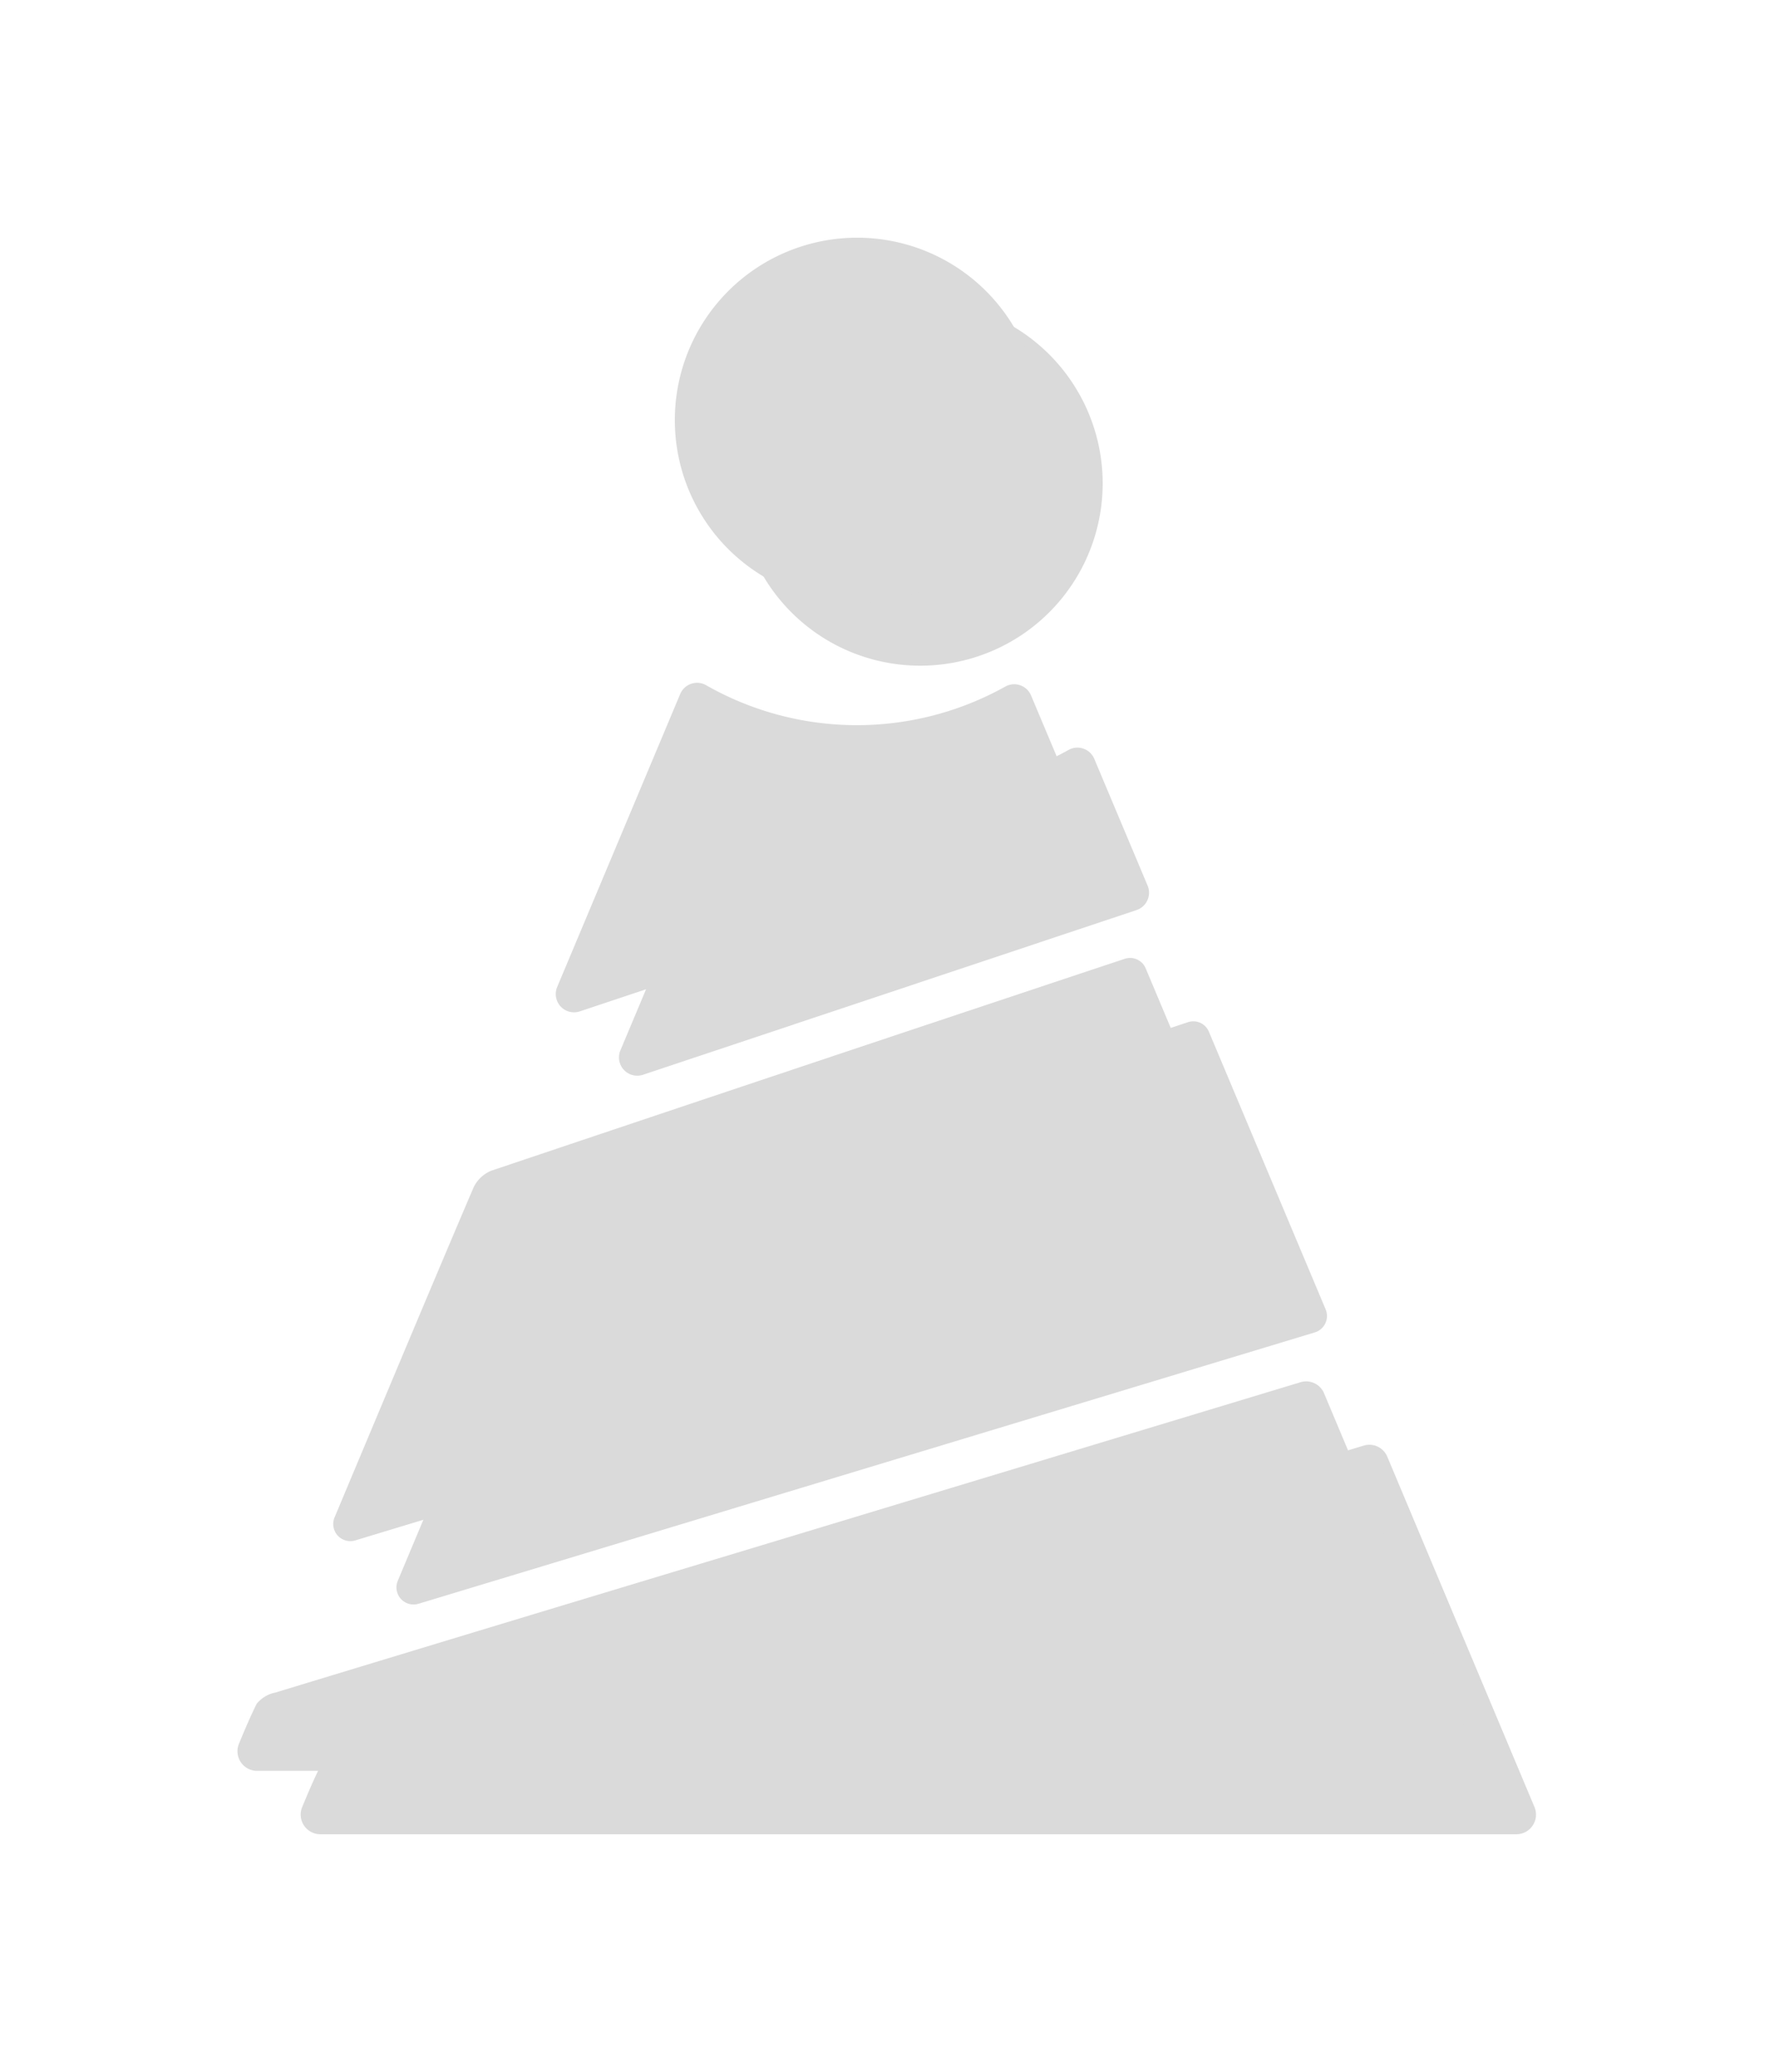 <svg xmlns="http://www.w3.org/2000/svg" xmlns:xlink="http://www.w3.org/1999/xlink" width="56.011" height="65.413" viewBox="0 0 56.011 65.413">
  <defs>
    <filter id="Path_65" x="2" y="38.108" width="54.011" height="27.305" filterUnits="userSpaceOnUse">
      <feOffset dx="1" dy="1" input="SourceAlpha"/>
      <feGaussianBlur stdDeviation="2.5" result="blur"/>
      <feFlood flood-opacity="0.749"/>
      <feComposite operator="in" in2="blur"/>
      <feComposite in="SourceGraphic"/>
    </filter>
    <filter id="Path_66" x="5.017" y="24.745" width="44.386" height="33.412" filterUnits="userSpaceOnUse">
      <feOffset dx="1" dy="1" input="SourceAlpha"/>
      <feGaussianBlur stdDeviation="2.5" result="blur-2"/>
      <feFlood flood-opacity="0.749"/>
      <feComposite operator="in" in2="blur-2"/>
      <feComposite in="SourceGraphic"/>
    </filter>
    <filter id="Path_67" x="15.806" y="2" width="26.511" height="26.517" filterUnits="userSpaceOnUse">
      <feOffset dx="1" dy="1" input="SourceAlpha"/>
      <feGaussianBlur stdDeviation="2.5" result="blur-3"/>
      <feFlood flood-opacity="0.749"/>
      <feComposite operator="in" in2="blur-3"/>
      <feComposite in="SourceGraphic"/>
    </filter>
    <filter id="Path_68" x="12.048" y="16.06" width="31.738" height="25.408" filterUnits="userSpaceOnUse">
      <feOffset dx="1" dy="1" input="SourceAlpha"/>
      <feGaussianBlur stdDeviation="2.5" result="blur-4"/>
      <feFlood flood-opacity="0.749"/>
      <feComposite operator="in" in2="blur-4"/>
      <feComposite in="SourceGraphic"/>
    </filter>
    <filter id="Path_69" x="0" y="36.108" width="54.011" height="27.305" filterUnits="userSpaceOnUse">
      <feOffset dx="-1" dy="-1" input="SourceAlpha"/>
      <feGaussianBlur stdDeviation="2.5" result="blur-5"/>
      <feFlood flood-color="#ffed00" flood-opacity="0.361"/>
      <feComposite operator="in" in2="blur-5"/>
      <feComposite in="SourceGraphic"/>
    </filter>
    <filter id="Path_70" x="3.017" y="22.745" width="44.386" height="33.412" filterUnits="userSpaceOnUse">
      <feOffset dx="-1" dy="-1" input="SourceAlpha"/>
      <feGaussianBlur stdDeviation="2.5" result="blur-6"/>
      <feFlood flood-color="#ffed00" flood-opacity="0.361"/>
      <feComposite operator="in" in2="blur-6"/>
      <feComposite in="SourceGraphic"/>
    </filter>
    <filter id="Path_71" x="13.806" y="0" width="26.511" height="26.517" filterUnits="userSpaceOnUse">
      <feOffset dx="-1" dy="-1" input="SourceAlpha"/>
      <feGaussianBlur stdDeviation="2.5" result="blur-7"/>
      <feFlood flood-color="#ffed00" flood-opacity="0.361"/>
      <feComposite operator="in" in2="blur-7"/>
      <feComposite in="SourceGraphic"/>
    </filter>
    <filter id="Path_72" x="10.048" y="14.06" width="31.738" height="25.408" filterUnits="userSpaceOnUse">
      <feOffset dx="-1" dy="-1" input="SourceAlpha"/>
      <feGaussianBlur stdDeviation="2.5" result="blur-8"/>
      <feFlood flood-color="#ffed00" flood-opacity="0.361"/>
      <feComposite operator="in" in2="blur-8"/>
      <feComposite in="SourceGraphic"/>
    </filter>
  </defs>
  <g id="Group_72" data-name="Group 72" transform="translate(-777.595 -353.199)">
    <g transform="matrix(1, 0, 0, 1, 777.59, 353.2)" filter="url(#Path_65)">
      <path id="Path_65-2" data-name="Path 65" d="M138.189,831.453H100.418a.62.62,0,0,1-.573-.855c.179-.434.357-.855.561-1.264a1.013,1.013,0,0,1,.591-.354q7.26-2.209,14.527-4.4,8.923-2.7,17.845-5.4l0,0a.612.612,0,0,1,.737.352l4.65,11.068A.62.62,0,0,1,138.189,831.453Z" transform="translate(-91.3 -774.54)" fill="#dadada"/>
    </g>
    <g transform="matrix(1, 0, 0, 1, 777.59, 353.2)" filter="url(#Path_66)">
      <path id="Path_66-2" data-name="Path 66" d="M145.315,731.527,149,740.291a.541.541,0,0,1-.341.727l-28.3,8.568a.54.54,0,0,1-.655-.725l.719-1.715c1.218-2.9,2.43-5.8,3.668-8.7a1.068,1.068,0,0,1,.569-.535q9.994-3.363,20-6.69l0,0A.533.533,0,0,1,145.315,731.527Z" transform="translate(-108.14 -699.95)" fill="#dadada"/>
    </g>
    <g transform="matrix(1, 0, 0, 1, 777.59, 353.2)" filter="url(#Path_67)">
      <path id="Path_67-2" data-name="Path 67" d="M190.658,587.3a5.756,5.756,0,1,1,5.776,5.727A5.749,5.749,0,0,1,190.658,587.3Z" transform="translate(-168.35 -573.01)" fill="#dadada"/>
    </g>
    <g transform="matrix(1, 0, 0, 1, 777.59, 353.2)" filter="url(#Path_68)">
      <path id="Path_68-2" data-name="Path 68" d="M170.665,674.109a9.617,9.617,0,0,0,9.469.042.577.577,0,0,1,.8.285l1.685,4.006a.578.578,0,0,1-.349.771l-15.582,5.2a.577.577,0,0,1-.715-.77l3.886-9.255A.578.578,0,0,1,170.665,674.109Z" transform="translate(-147.38 -651.48)" fill="#dadada"/>
    </g>
    <g id="Group_70" data-name="Group 70" transform="translate(786.094 361.699)">
      <g transform="matrix(1, 0, 0, 1, -8.5, -8.5)" filter="url(#Path_69)">
        <path id="Path_69-2" data-name="Path 69" d="M138.189,831.453H100.418a.62.62,0,0,1-.573-.855c.179-.434.357-.855.561-1.264a1.013,1.013,0,0,1,.591-.354q7.26-2.209,14.527-4.4,8.923-2.7,17.845-5.4l0,0a.612.612,0,0,1,.737.352l4.65,11.068A.62.62,0,0,1,138.189,831.453Z" transform="translate(-91.3 -774.54)" fill="#dadada"/>
      </g>
      <g transform="matrix(1, 0, 0, 1, -8.5, -8.5)" filter="url(#Path_70)">
        <path id="Path_70-2" data-name="Path 70" d="M145.315,731.527,149,740.291a.541.541,0,0,1-.341.727l-28.3,8.568a.54.54,0,0,1-.655-.725l.719-1.715c1.218-2.9,2.43-5.8,3.668-8.7a1.068,1.068,0,0,1,.569-.535q9.994-3.363,20-6.69l0,0A.533.533,0,0,1,145.315,731.527Z" transform="translate(-108.14 -699.95)" fill="#dadada"/>
      </g>
      <g transform="matrix(1, 0, 0, 1, -8.5, -8.5)" filter="url(#Path_71)">
        <path id="Path_71-2" data-name="Path 71" d="M190.658,587.3a5.756,5.756,0,1,1,5.776,5.727A5.749,5.749,0,0,1,190.658,587.3Z" transform="translate(-168.35 -573.01)" fill="#dadada"/>
      </g>
      <g transform="matrix(1, 0, 0, 1, -8.5, -8.5)" filter="url(#Path_72)">
        <path id="Path_72-2" data-name="Path 72" d="M170.665,674.109a9.617,9.617,0,0,0,9.469.042.577.577,0,0,1,.8.285l1.685,4.006a.578.578,0,0,1-.349.771l-15.582,5.2a.577.577,0,0,1-.715-.77l3.886-9.255A.578.578,0,0,1,170.665,674.109Z" transform="translate(-147.38 -651.48)" fill="#dadada"/>
      </g>
    </g>
  </g>
</svg>
